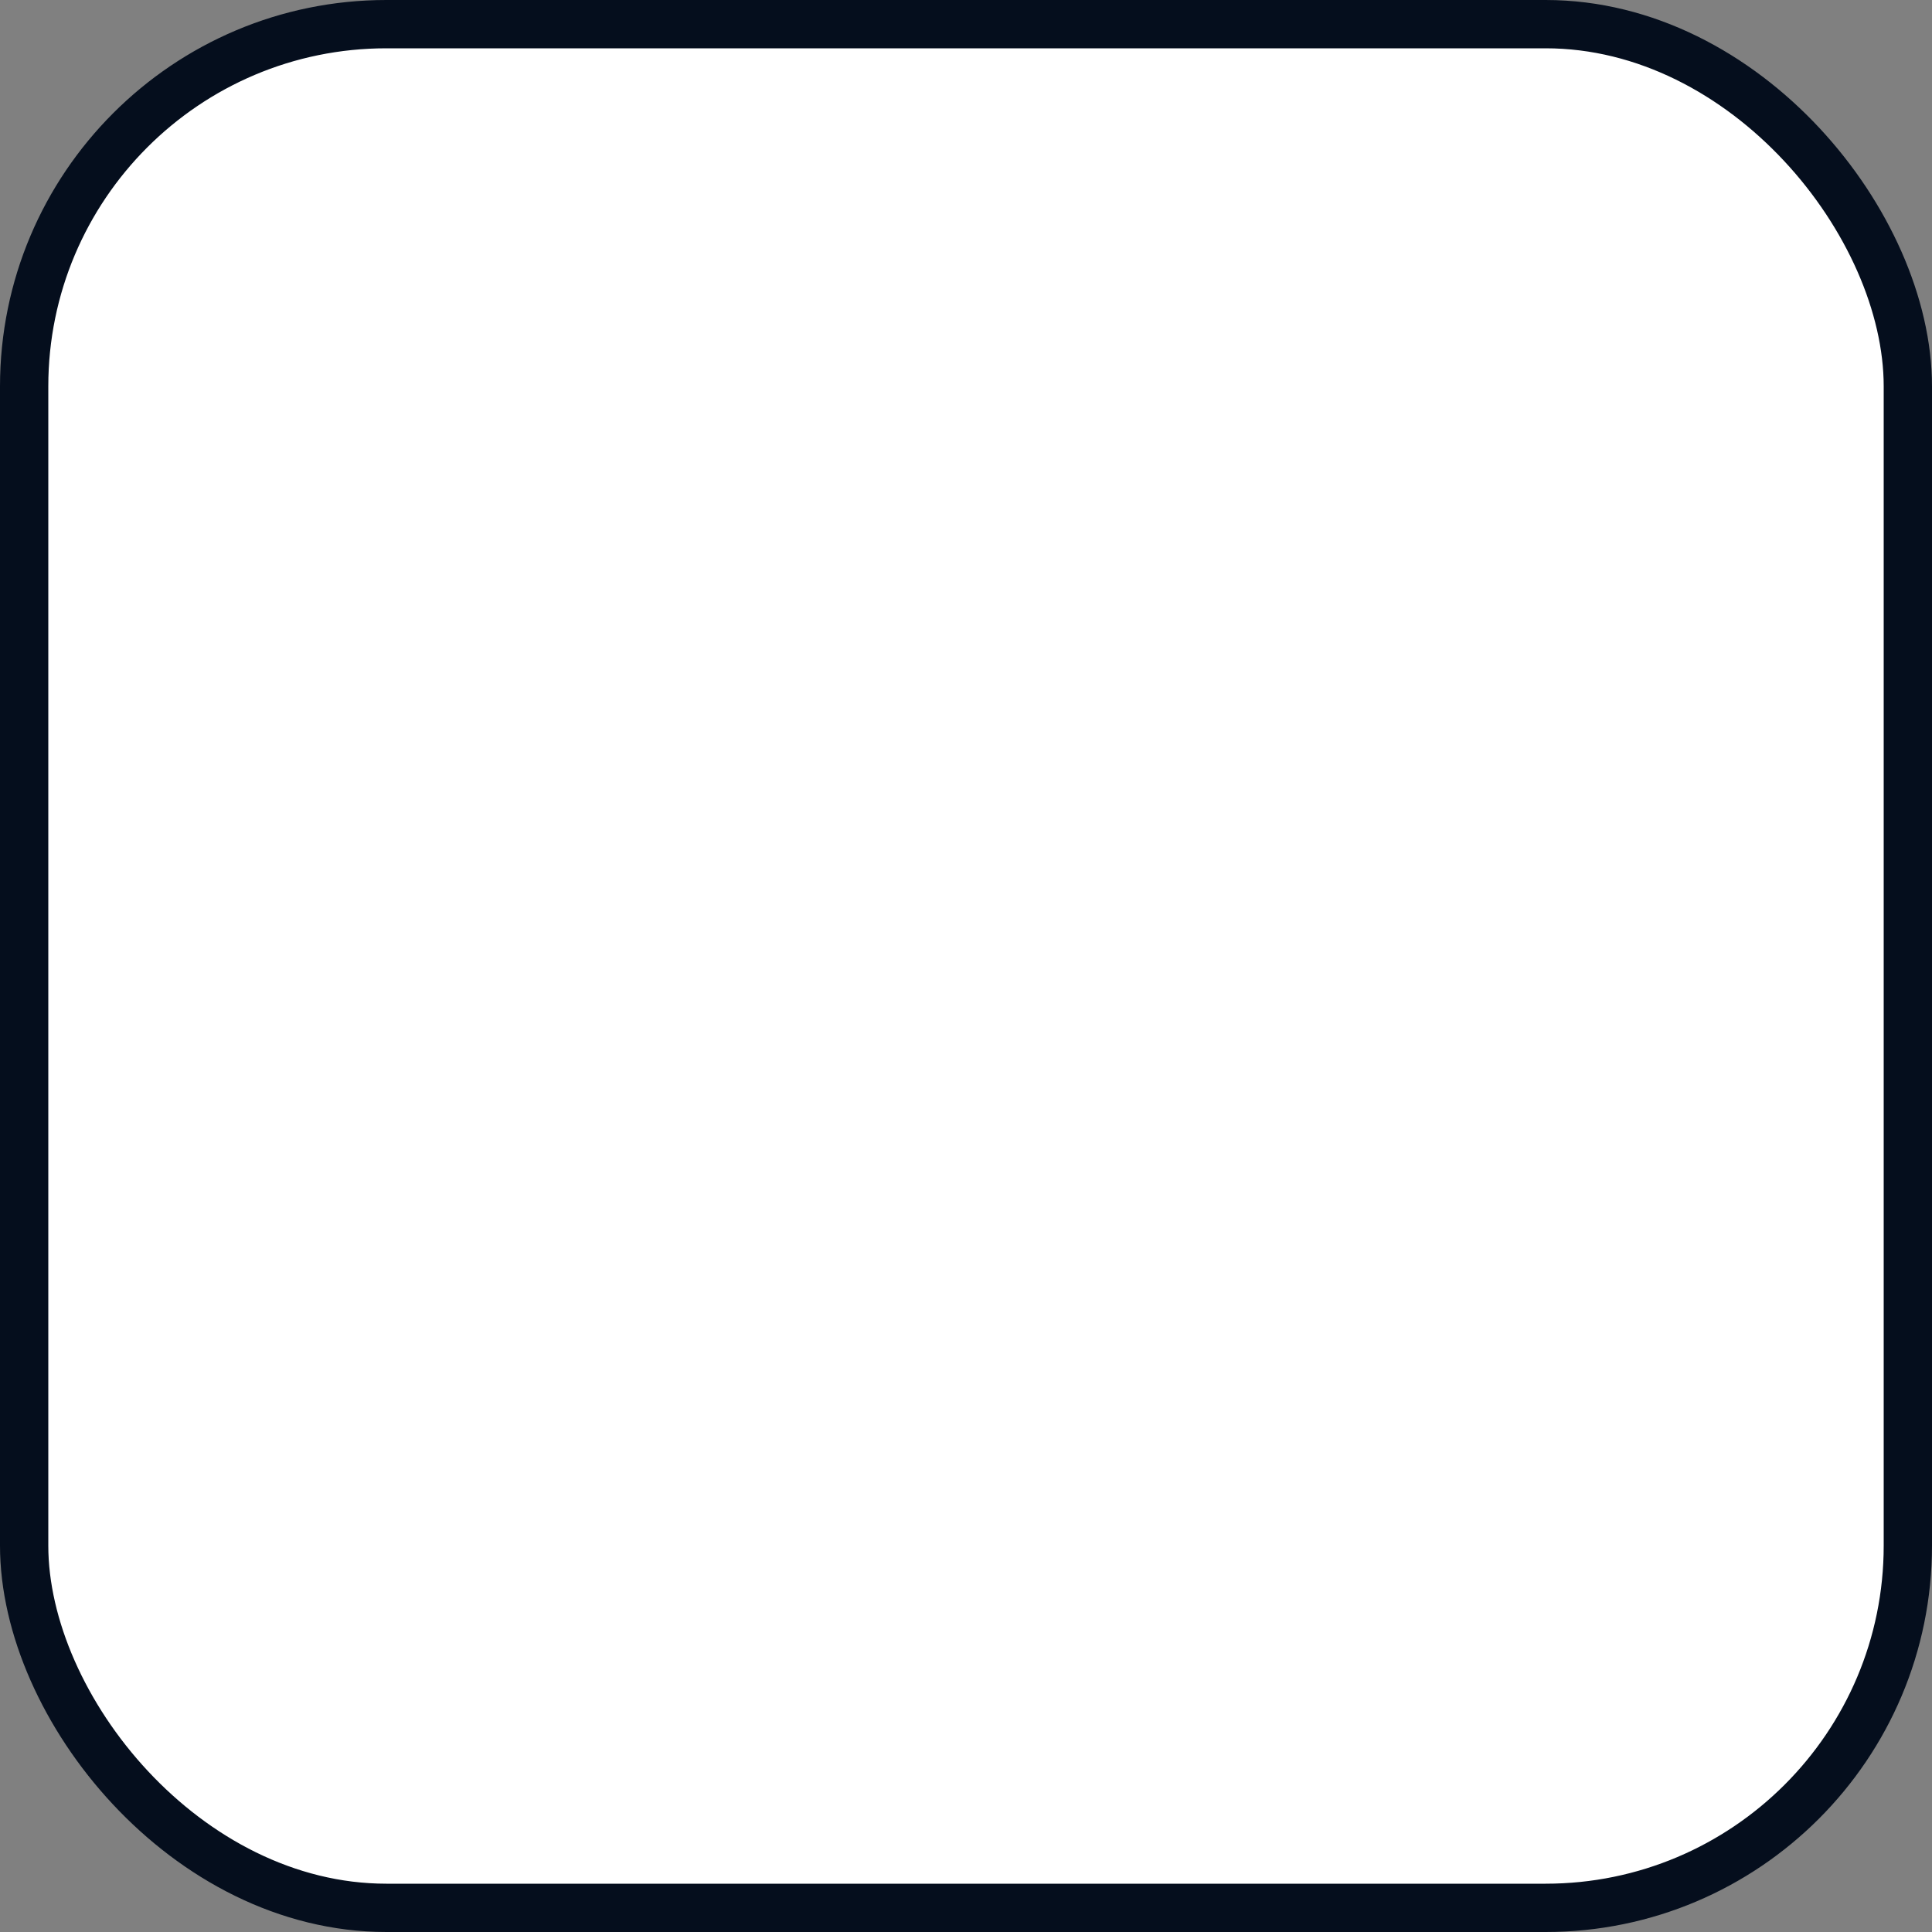 <svg width="40" height="40" viewBox="0 0 40 40" fill="none" xmlns="http://www.w3.org/2000/svg">
<rect x="0" y="0" width="40" height="40" fill="#808080" stroke="none"/>
<g clip-path="url(#clip0_1889_12421)">
<rect x="0.5" y="0.5" width="39" height="39" rx="7.5" fill="white" stroke="#050E1D"/>
</g>
<defs>
<clipPath id="clip0_1889_12421">
<rect width="40" height="40" fill="white"/>
</clipPath>
</defs>
</svg>
